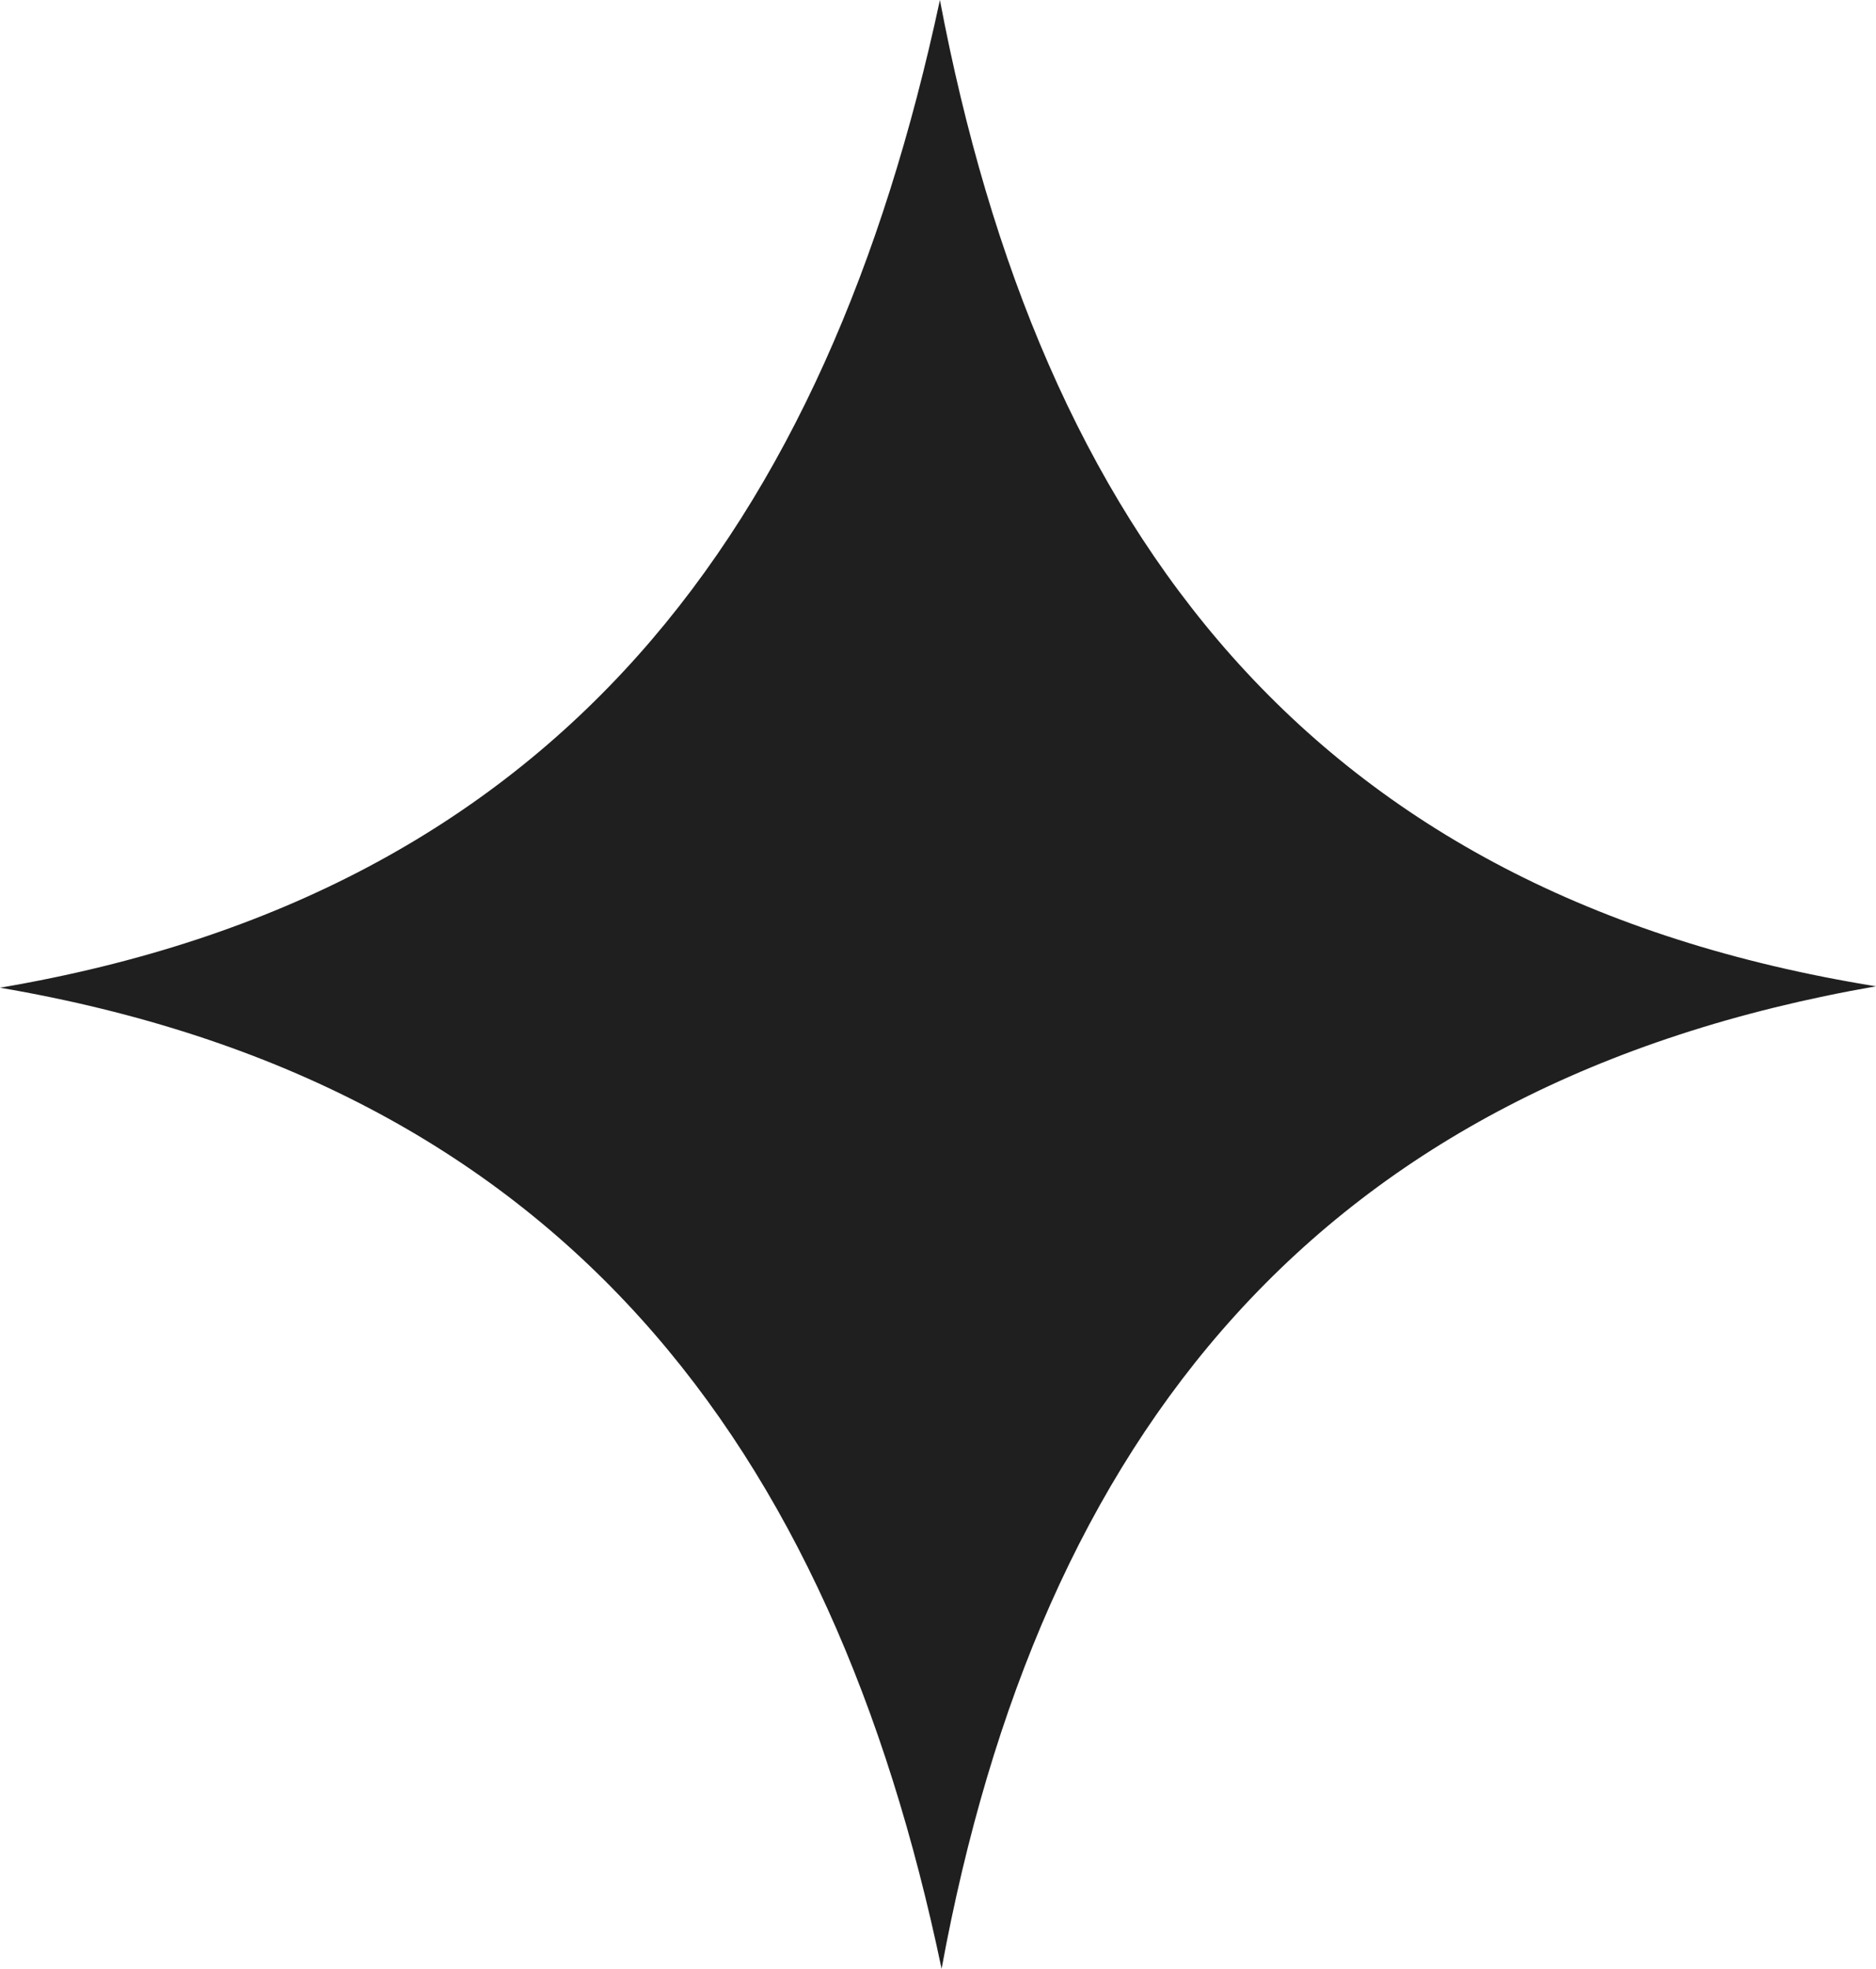 <?xml version="1.0" encoding="UTF-8"?><svg id="Layer_1" xmlns="http://www.w3.org/2000/svg" viewBox="0 0 996.49 1045.402"><defs><style>.cls-1{fill:#1f1f1f;}</style></defs><path class="cls-1" d="m500.149,1045.402C441.921,767.095,298.014,575.425,0,524.461,298.011,473.851,439.416,279.306,499.258,0c53.298,280.953,195.715,475.025,497.232,523.717-296.432,51.595-444.309,238.801-496.341,521.685Z"/></svg>